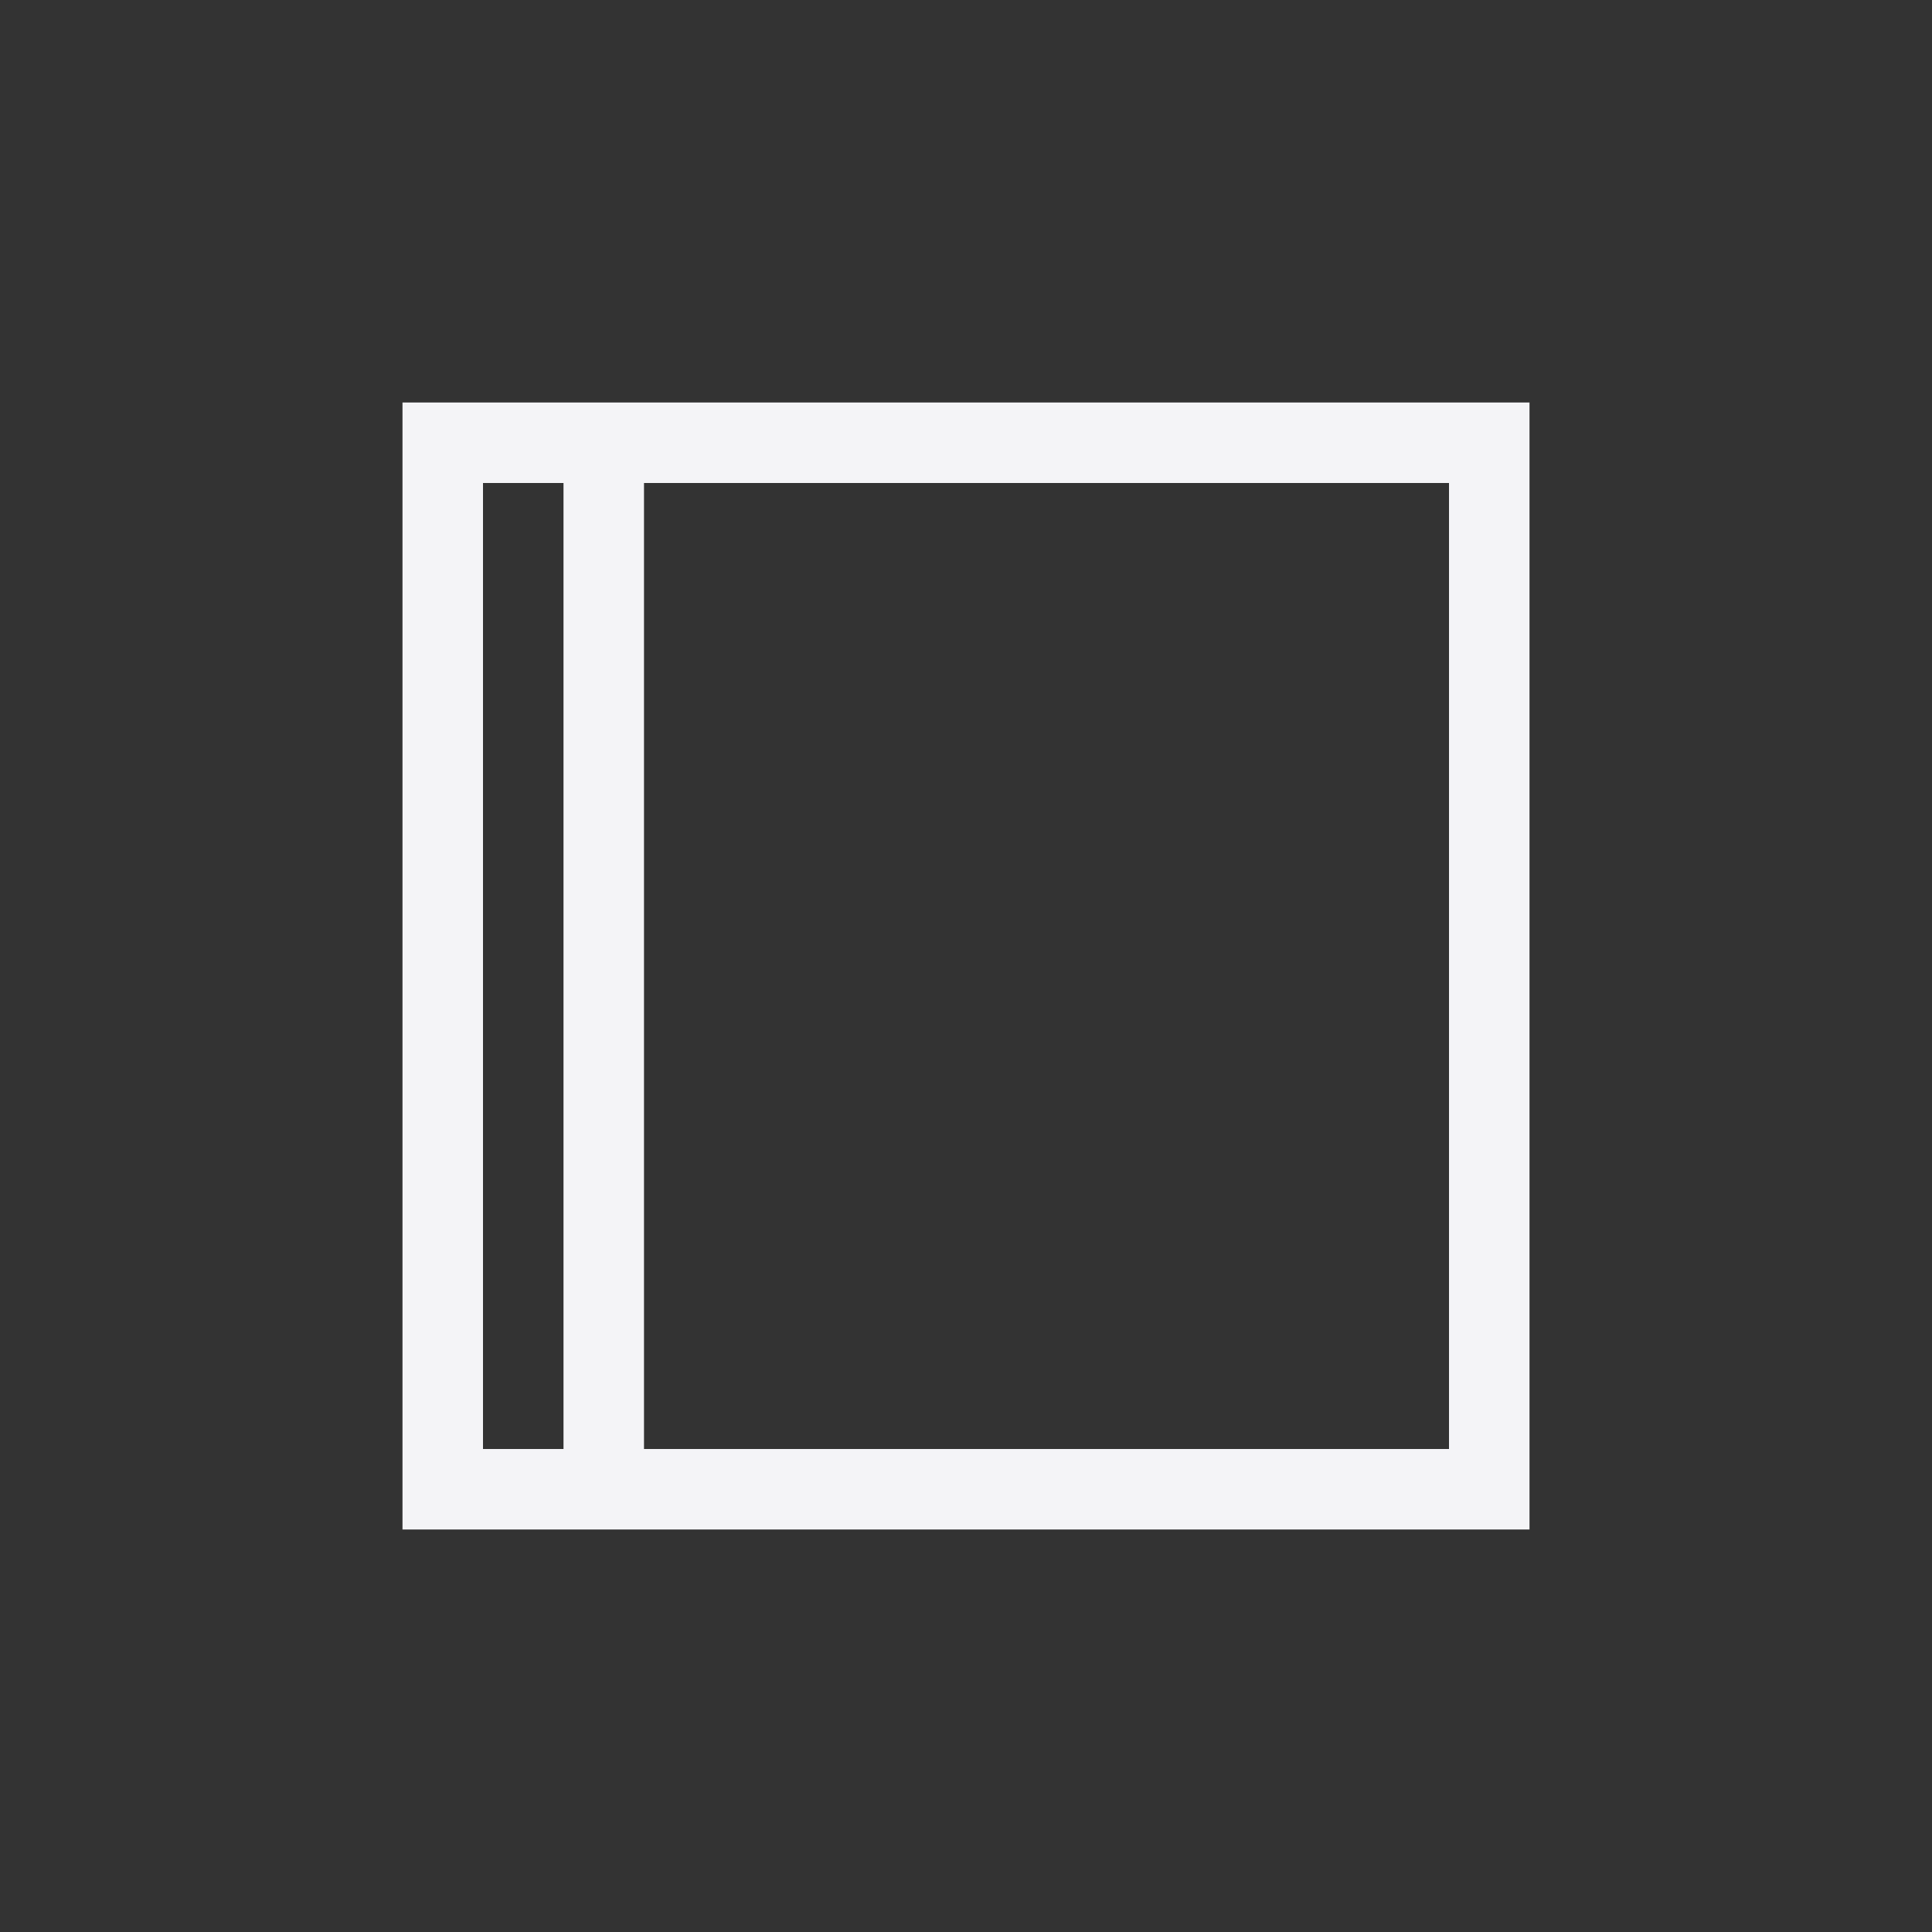 <svg xmlns="http://www.w3.org/2000/svg" width="24" height="24" viewBox="0 0 24 24">
  <rect x="0" y="0" width="24" height="24" fill="#333333" stroke="none"/>
  <path fill="#f4f4f7" d="M0,0 L0,14 L14,14 L14,0 L0,0 Z M13,1 L13,13 L3,13 L3,1 L13,1 Z M2,1 L2,13 L1,13 L1,1 L2,1 Z" transform="translate(5 5)"/>
</svg>

